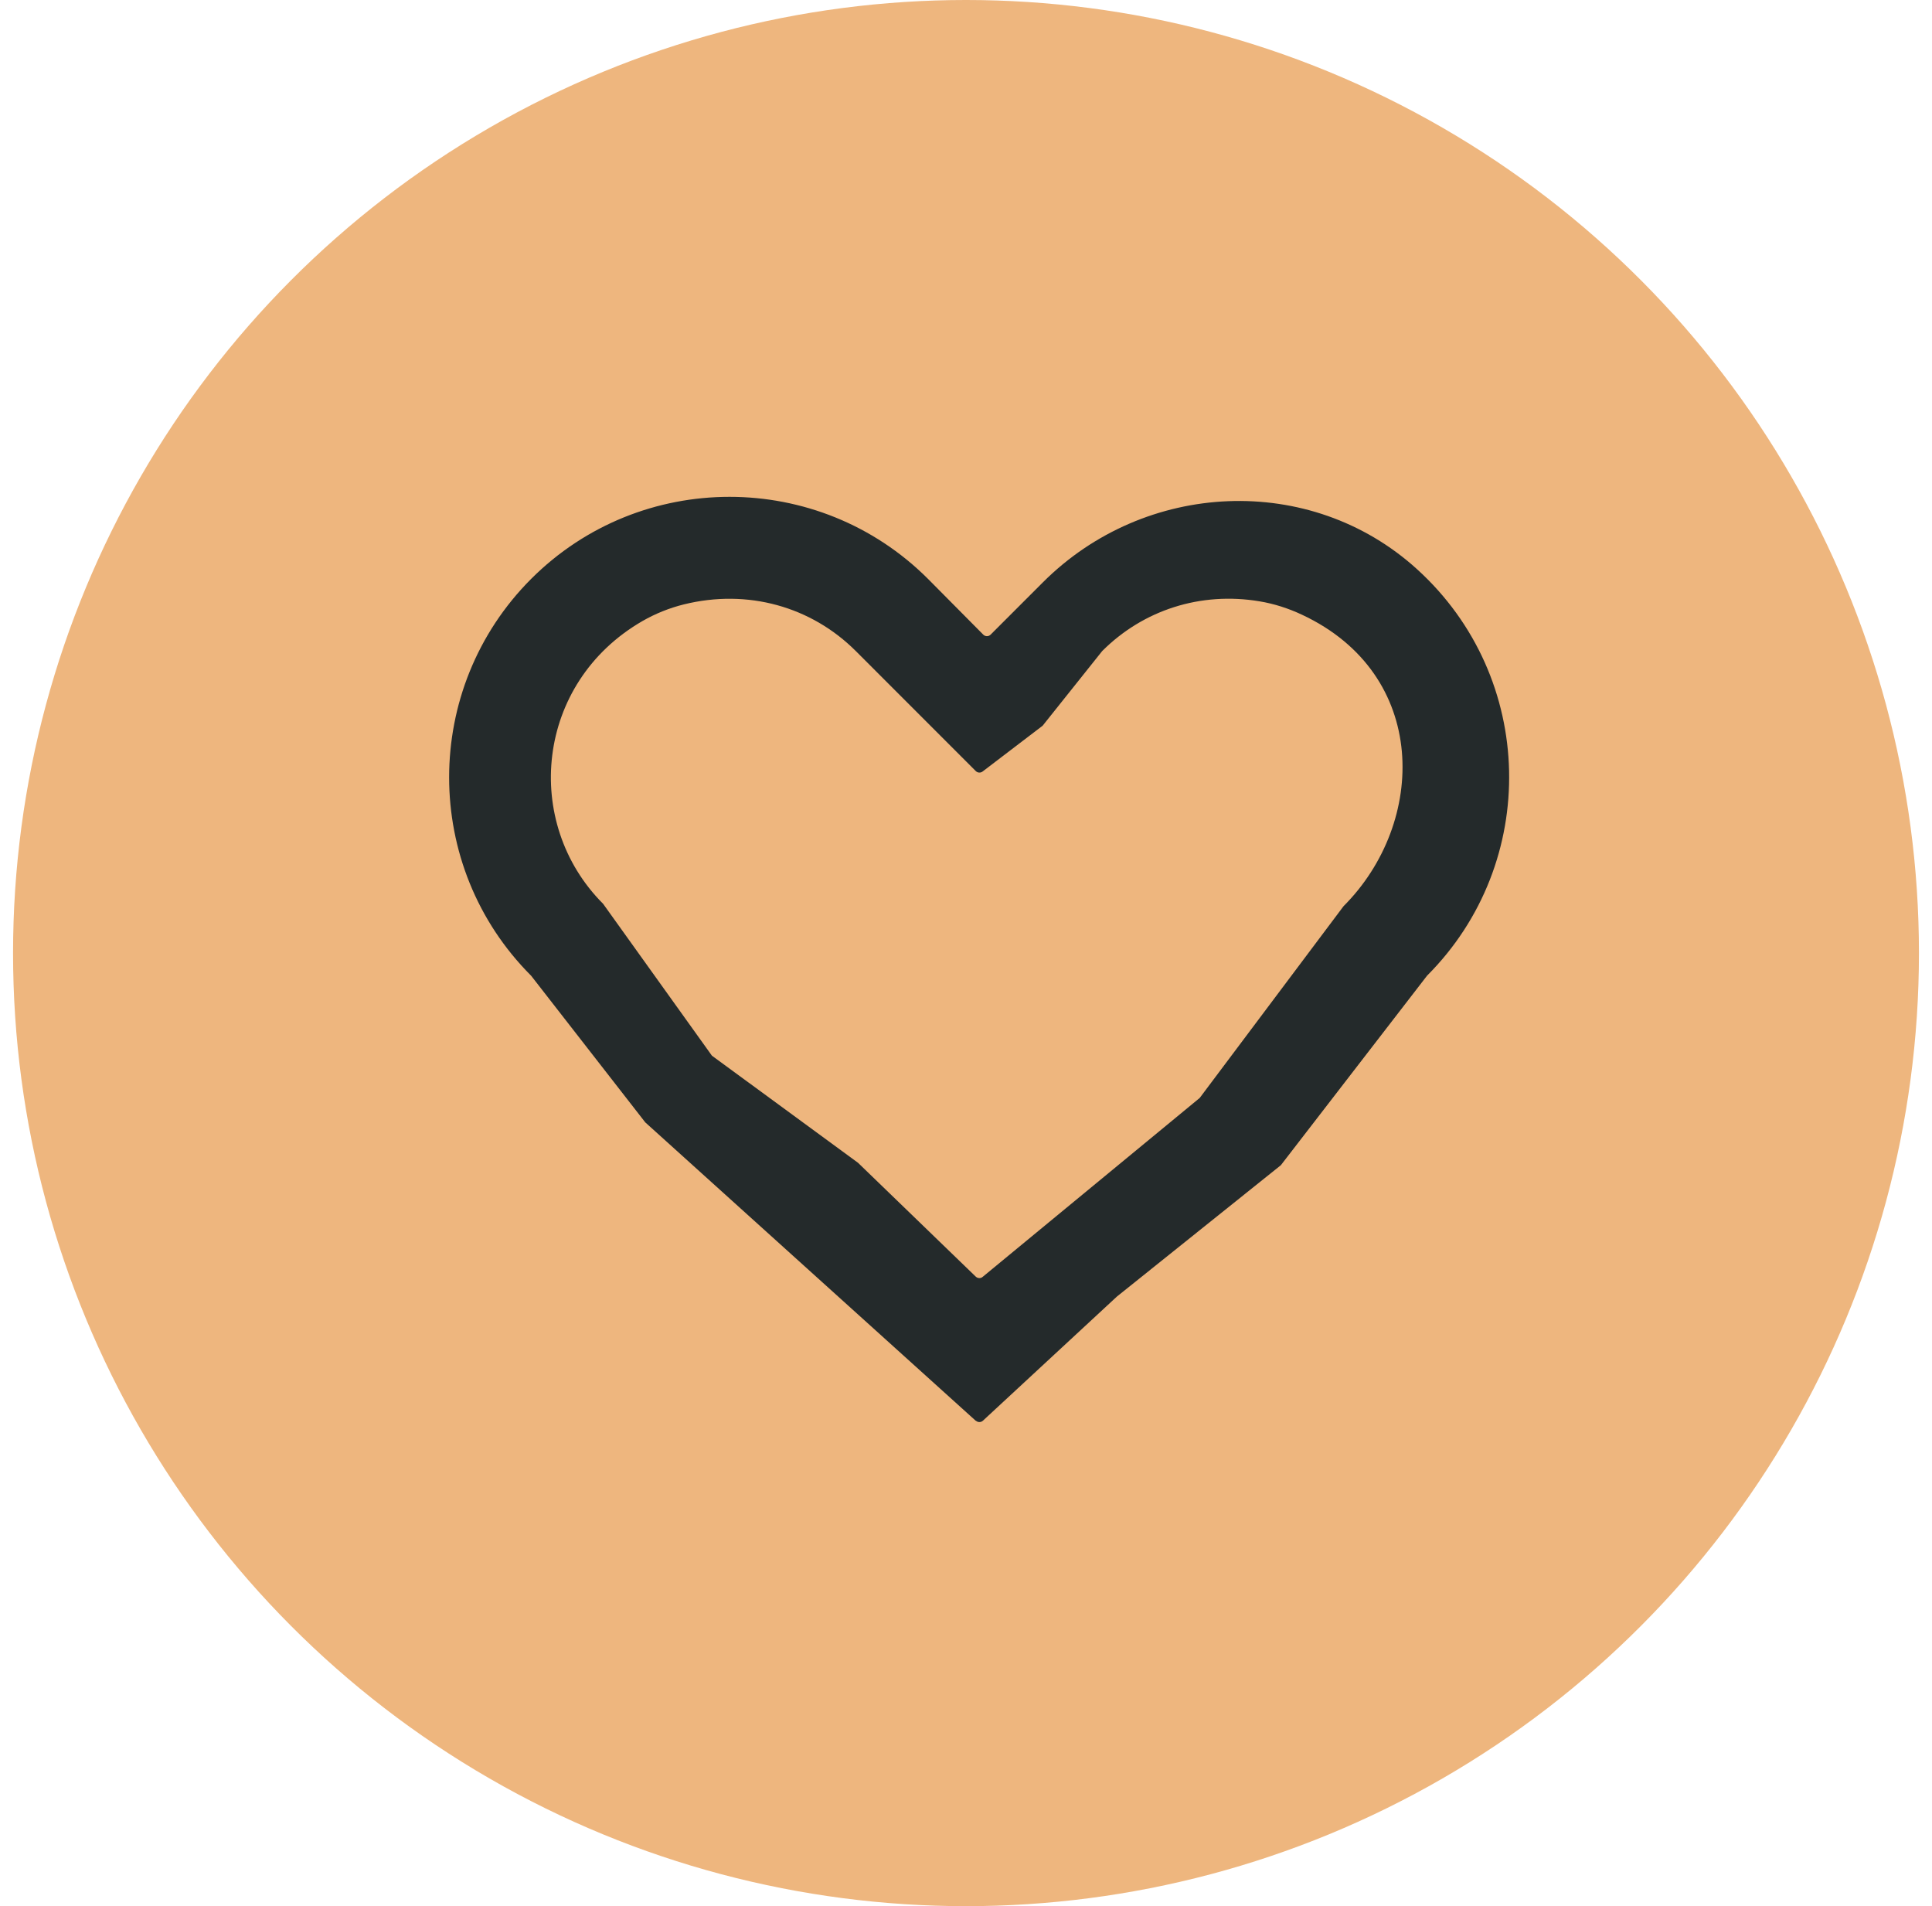 <svg width="74" height="73" viewBox="0 0 74 73" fill="none" xmlns="http://www.w3.org/2000/svg">
<circle cx="37" cy="36.5" r="36.5" fill="#EEB67E"/>
<g clip-path="url(#clip0_1869_7010)">
<path d="M37.374 54.412L24.715 42.983L20.345 37.369C16.155 33.18 16.155 26.363 20.345 22.169C24.534 17.98 31.351 17.98 35.544 22.169L37.661 24.304C37.74 24.383 37.864 24.383 37.943 24.304L39.945 22.302C43.848 18.399 50.184 18.086 54.272 21.795C58.849 25.944 58.977 33.048 54.66 37.365L49.06 44.623L42.78 49.654L37.648 54.408C37.573 54.478 37.454 54.478 37.379 54.408L37.374 54.412ZM26.187 23.148C25.636 23.285 25.102 23.501 24.609 23.783C20.503 26.151 20.001 31.513 23.101 34.613L27.268 40.429L32.863 44.53L37.374 48.891C37.449 48.962 37.568 48.966 37.643 48.896L45.951 42.048L51.459 34.706C54.664 31.5 54.744 25.82 49.867 23.541C49.351 23.298 48.804 23.122 48.244 23.029C45.982 22.65 43.786 23.364 42.216 24.934L39.936 27.792L37.635 29.547C37.555 29.608 37.445 29.599 37.374 29.529L32.78 24.934C31.078 23.232 28.639 22.54 26.187 23.148Z" fill="#242A2B"/>
</g>
<defs>
<clipPath id="clip0_1869_7010">
<rect width="50" height="50" fill="white" transform="translate(12.5 11)"/>
</clipPath>
</defs>
</svg>
